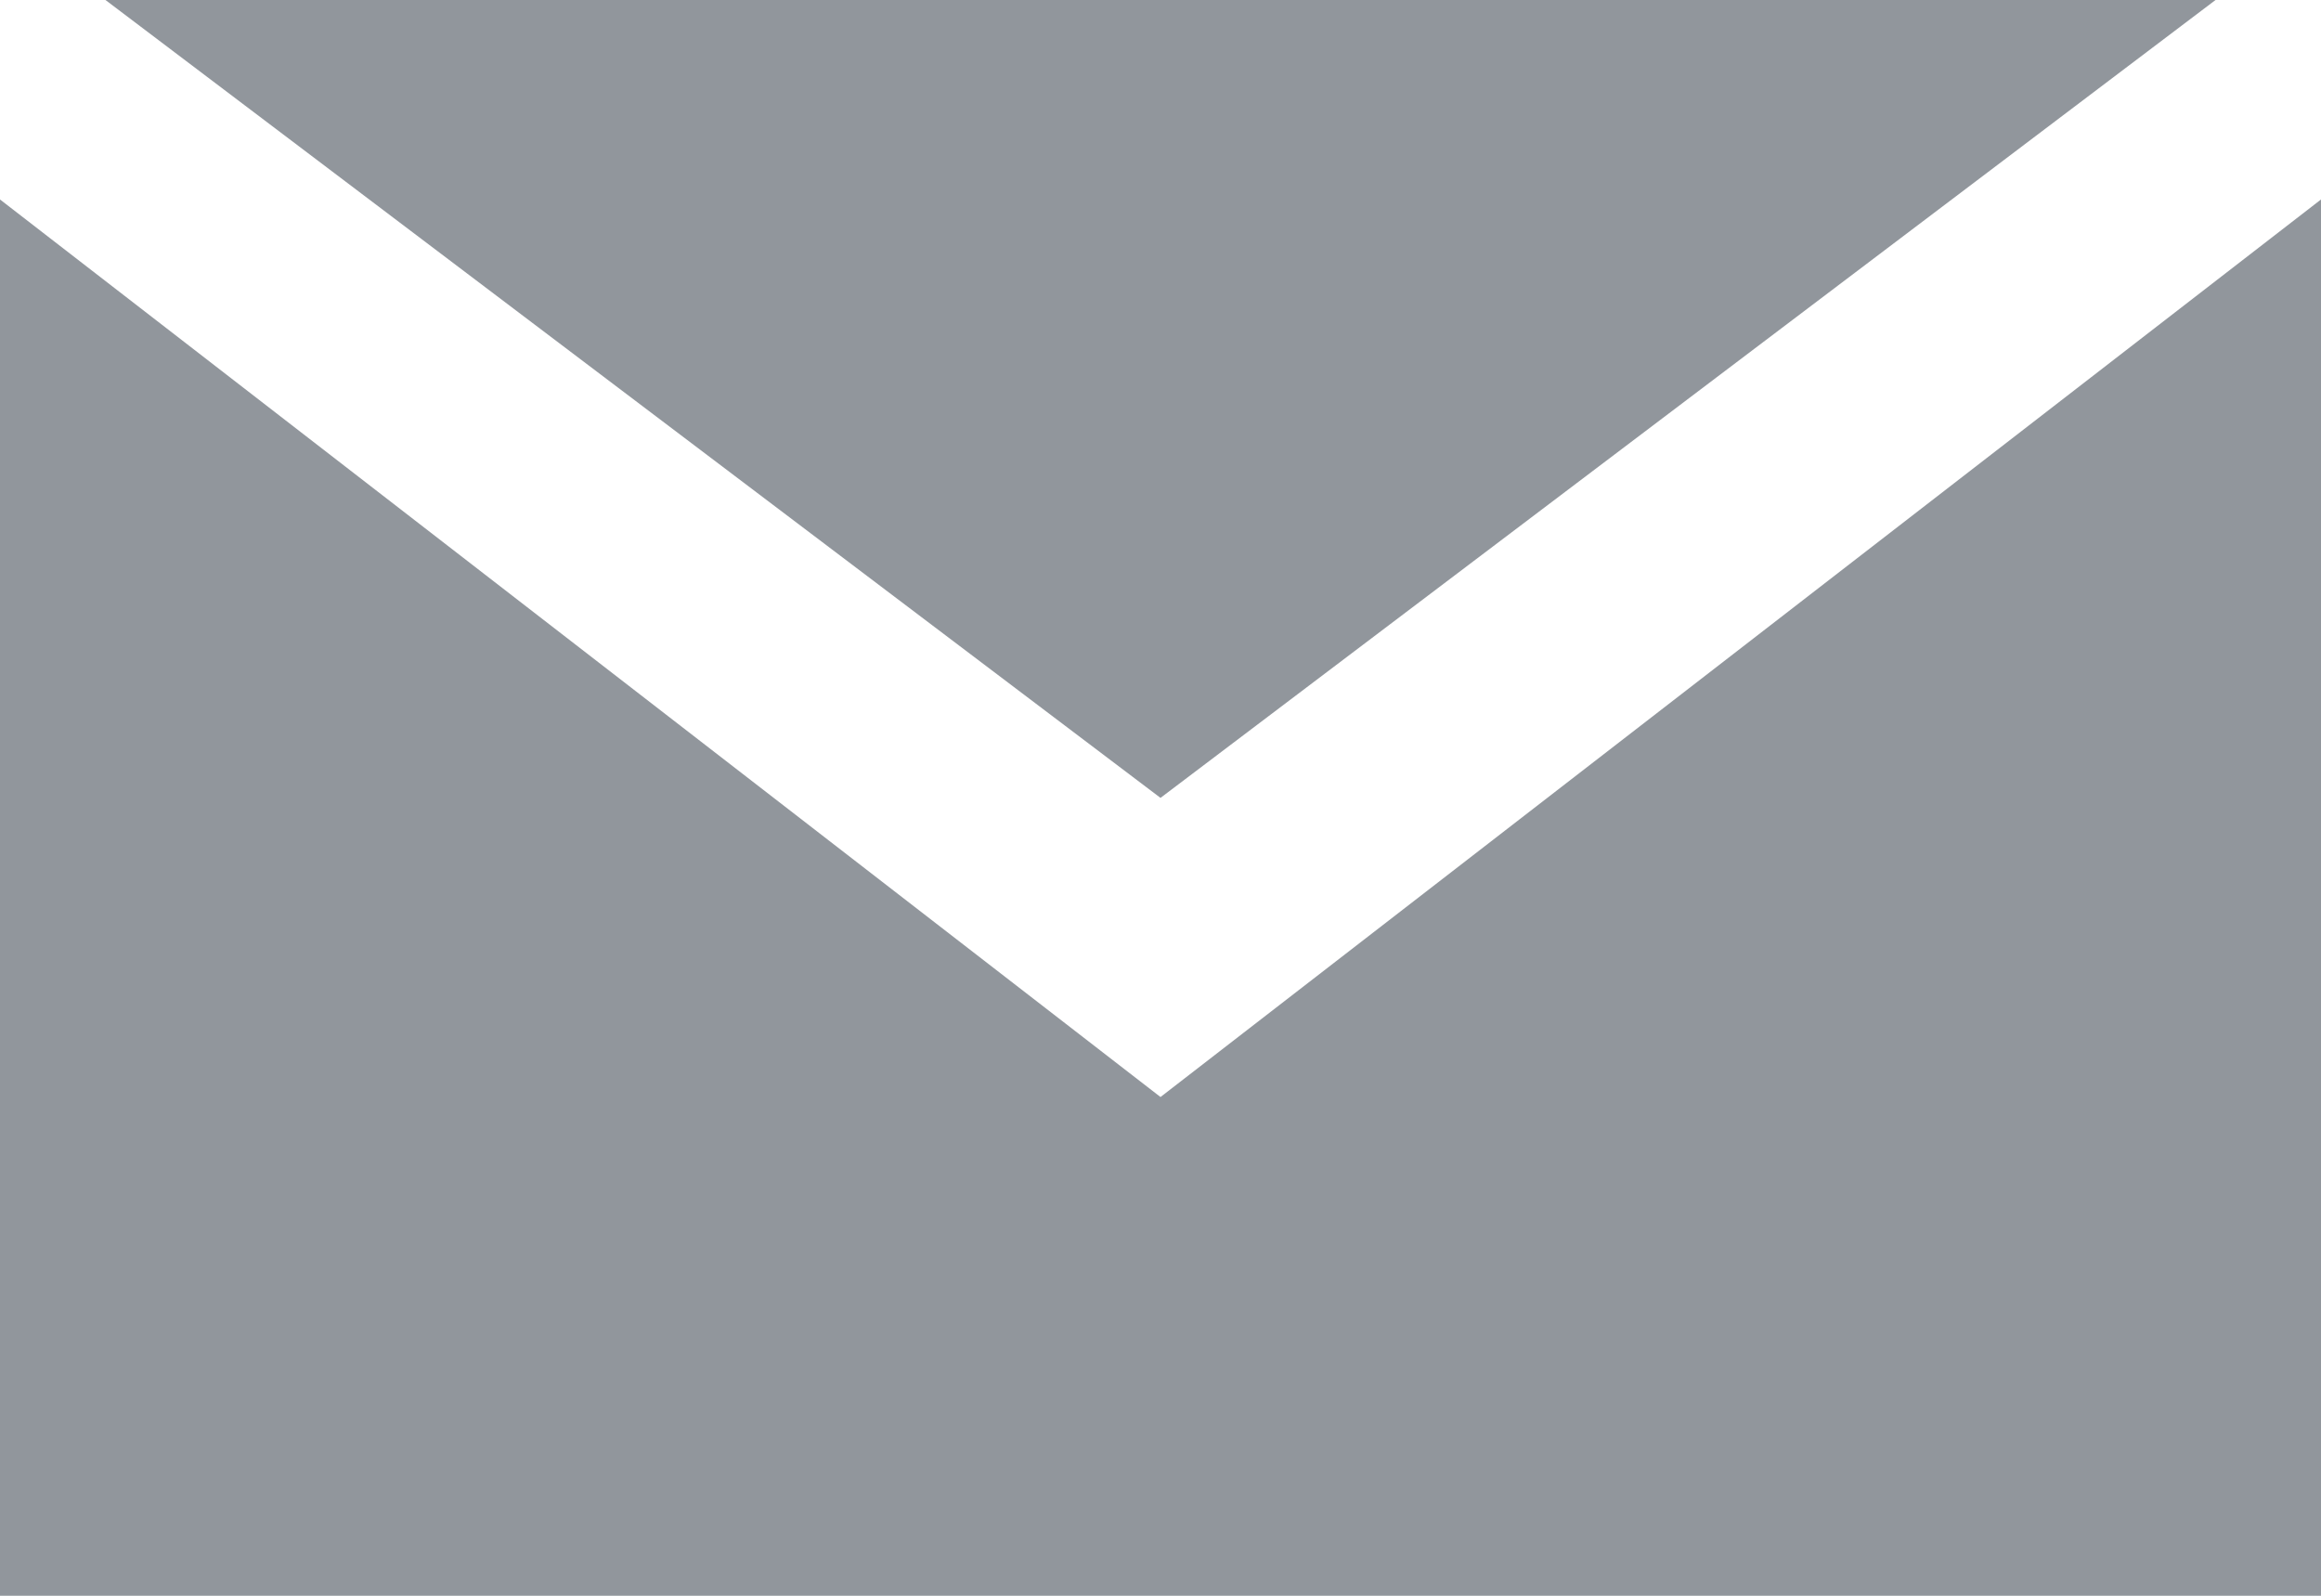 <svg width="16" height="11" viewBox="0 0 16 11" fill="none" xmlns="http://www.w3.org/2000/svg">
<path fill-rule="evenodd" clip-rule="evenodd" d="M16 11V1.375L8 7.562L0 1.375V11H16ZM8 5.5L15.273 0H0.727L8 5.5Z" fill="#91969C"/>
</svg>
